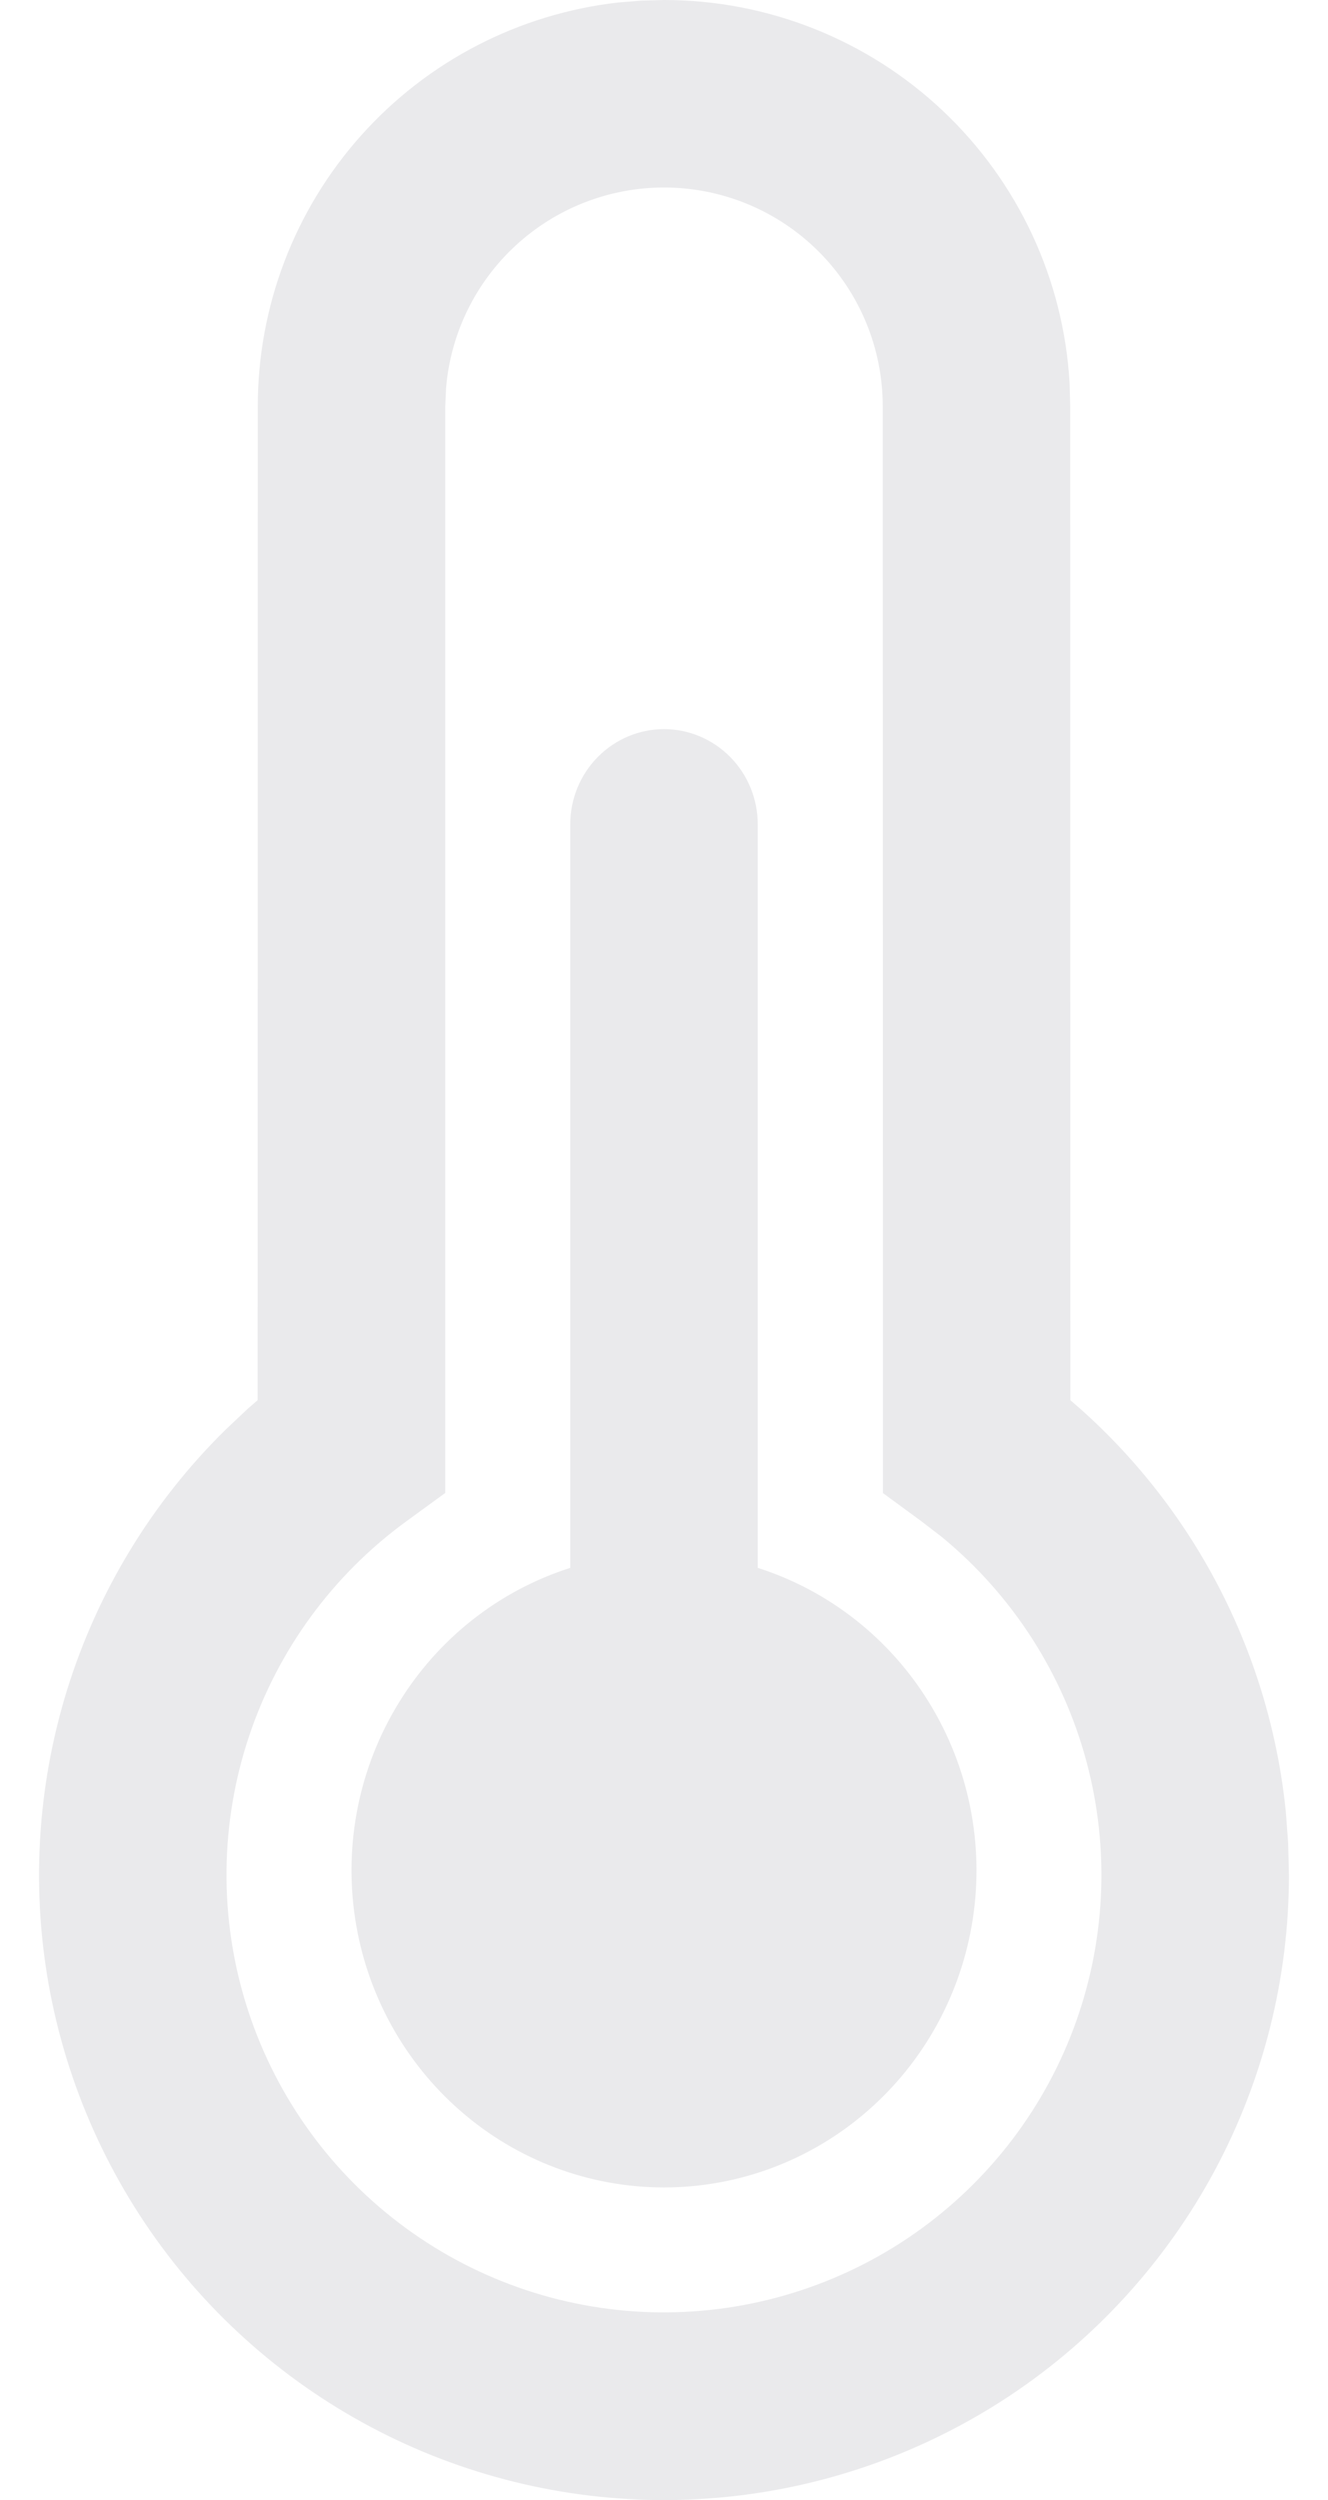 <svg width="17" height="32" viewBox="0 0 17 32" fill="none" xmlns="http://www.w3.org/2000/svg">
<path d="M8.5 1.79214e-08C9.828 -0 11.106 0.508 12.071 1.42C13.036 2.332 13.616 3.578 13.692 4.904L13.7 5.2L13.702 17.923L13.83 18.034C15.321 19.363 16.259 21.203 16.46 23.19L16.49 23.594L16.5 24C16.5 25.318 16.175 26.616 15.553 27.778C14.93 28.94 14.031 29.93 12.934 30.661C11.836 31.391 10.576 31.839 9.264 31.965C7.951 32.091 6.629 31.89 5.413 31.382C4.197 30.873 3.125 30.072 2.293 29.049C1.462 28.026 0.896 26.814 0.645 25.52C0.395 24.226 0.469 22.89 0.859 21.631C1.25 20.372 1.945 19.229 2.884 18.304L3.172 18.032L3.298 17.923L3.3 5.2C3.3 3.922 3.77 2.689 4.621 1.736C5.472 0.782 6.645 0.176 7.914 0.032L8.206 0.008L8.5 1.79214e-08ZM8.5 2.4C7.797 2.4 7.12 2.665 6.603 3.141C6.086 3.617 5.767 4.271 5.71 4.971L5.7 5.2V19.11L5.206 19.47C4.261 20.157 3.555 21.123 3.186 22.231C2.817 23.339 2.804 24.535 3.149 25.651C3.494 26.767 4.179 27.748 5.108 28.455C6.038 29.163 7.165 29.562 8.332 29.597C9.5 29.631 10.649 29.3 11.619 28.65C12.589 27.999 13.332 27.061 13.742 25.968C14.153 24.874 14.211 23.68 13.909 22.552C13.607 21.423 12.96 20.418 12.058 19.675L11.794 19.472L11.303 19.112L11.3 5.2C11.3 4.457 11.005 3.745 10.48 3.22C9.955 2.695 9.243 2.4 8.5 2.4Z" fill="#EAEAEC"/>
<path d="M8.5 9.333C8.818 9.333 9.123 9.462 9.348 9.69C9.573 9.918 9.7 10.228 9.7 10.551V20.069C10.611 20.36 11.39 20.972 11.895 21.796C12.401 22.619 12.599 23.598 12.454 24.557C12.309 25.515 11.83 26.39 11.105 27.021C10.38 27.653 9.456 28 8.5 28C7.544 28 6.62 27.653 5.895 27.021C5.17 26.39 4.691 25.515 4.546 24.557C4.401 23.598 4.599 22.619 5.105 21.796C5.61 20.972 6.389 20.36 7.3 20.069V10.551C7.3 10.228 7.427 9.918 7.652 9.69C7.877 9.462 8.182 9.333 8.5 9.333Z" fill="#EAEAEC"/>
</svg>
